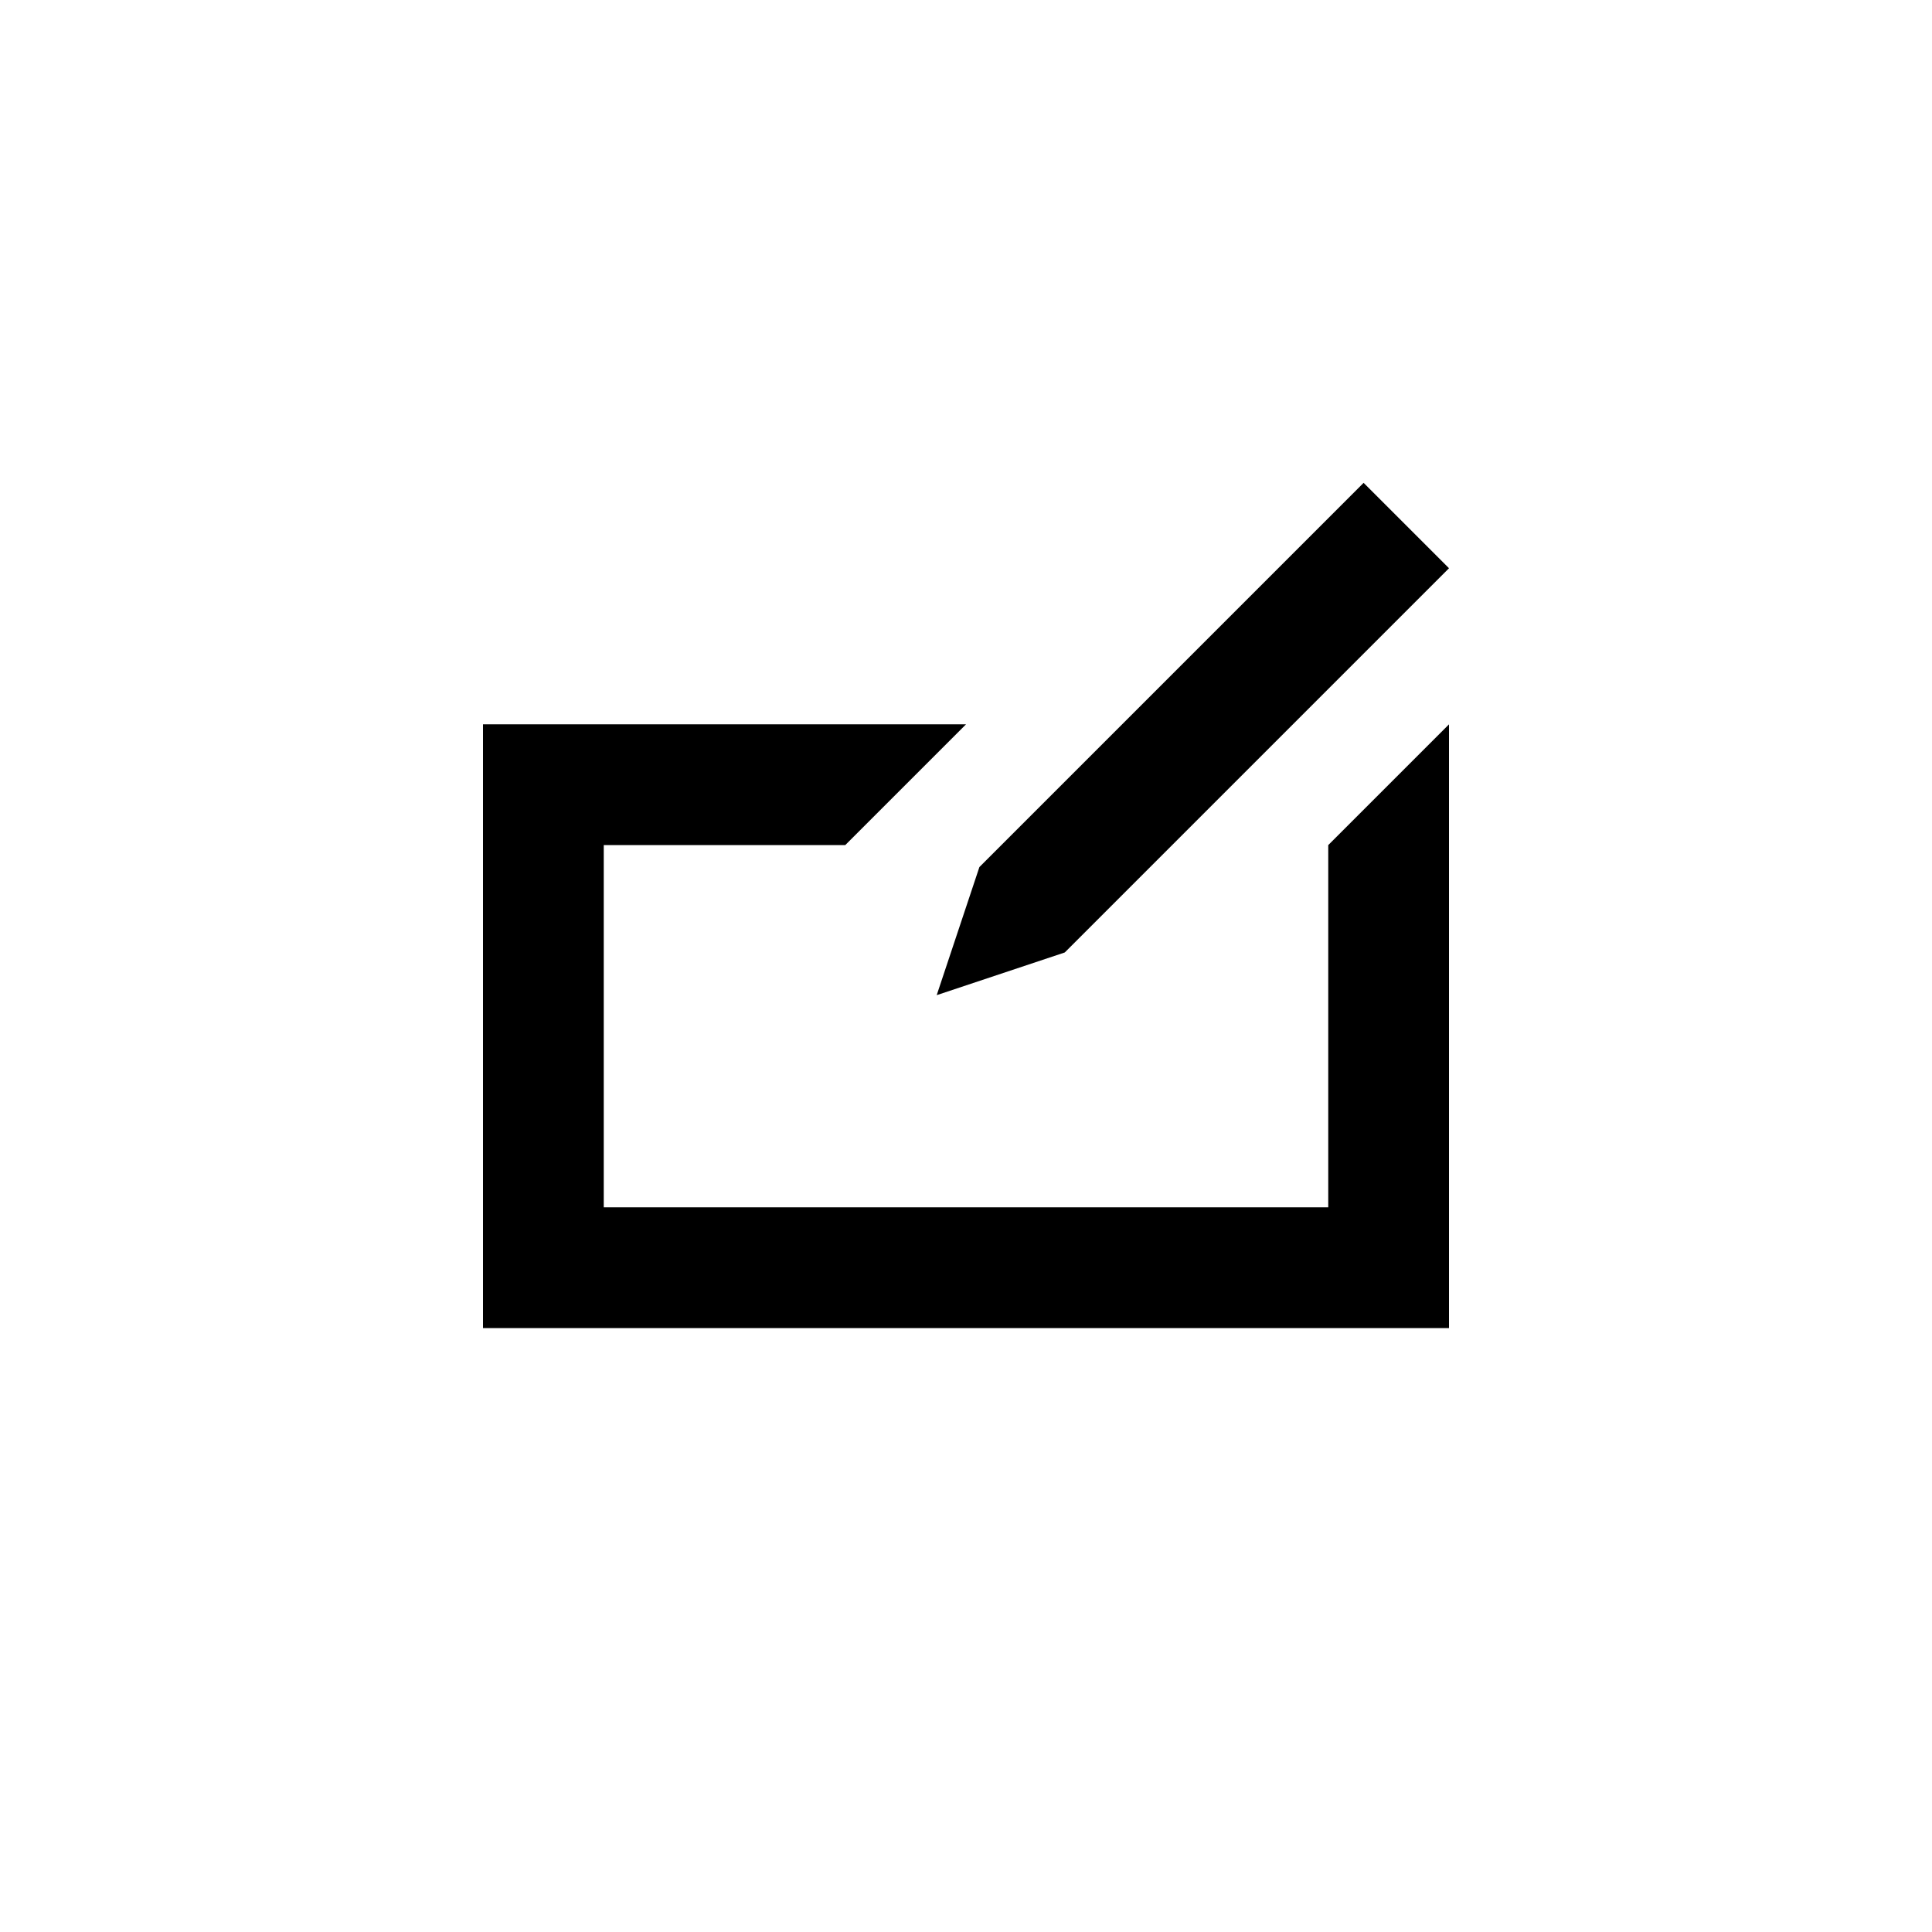 <?xml version="1.0" encoding="utf-8"?>
<!-- Generator: Adobe Illustrator 15.1.0, SVG Export Plug-In . SVG Version: 6.00 Build 0)  -->
<!DOCTYPE svg PUBLIC "-//W3C//DTD SVG 1.1//EN" "http://www.w3.org/Graphics/SVG/1.1/DTD/svg11.dtd">
<svg version="1.1" id="icon-019-s" xmlns="http://www.w3.org/2000/svg" xmlns:xlink="http://www.w3.org/1999/xlink" x="0px" y="0px"
	 width="2048px" height="2048px" viewBox="0 0 2048 2048" enable-background="new 0 0 2048 2048" xml:space="preserve">
<g>
	<polygon points="992.941,1054.893 1128.707,1009.638 1536,602.345 1445.49,511.835 1038.197,919.128 	"/>
	<polygon points="1408,895.835 1408,1279.835 640,1279.835 640,895.835 896,895.835 1024,767.835 512,767.835 512,1407.835 
		1536,1407.835 1536,767.835 	"/>
</g>
</svg>
